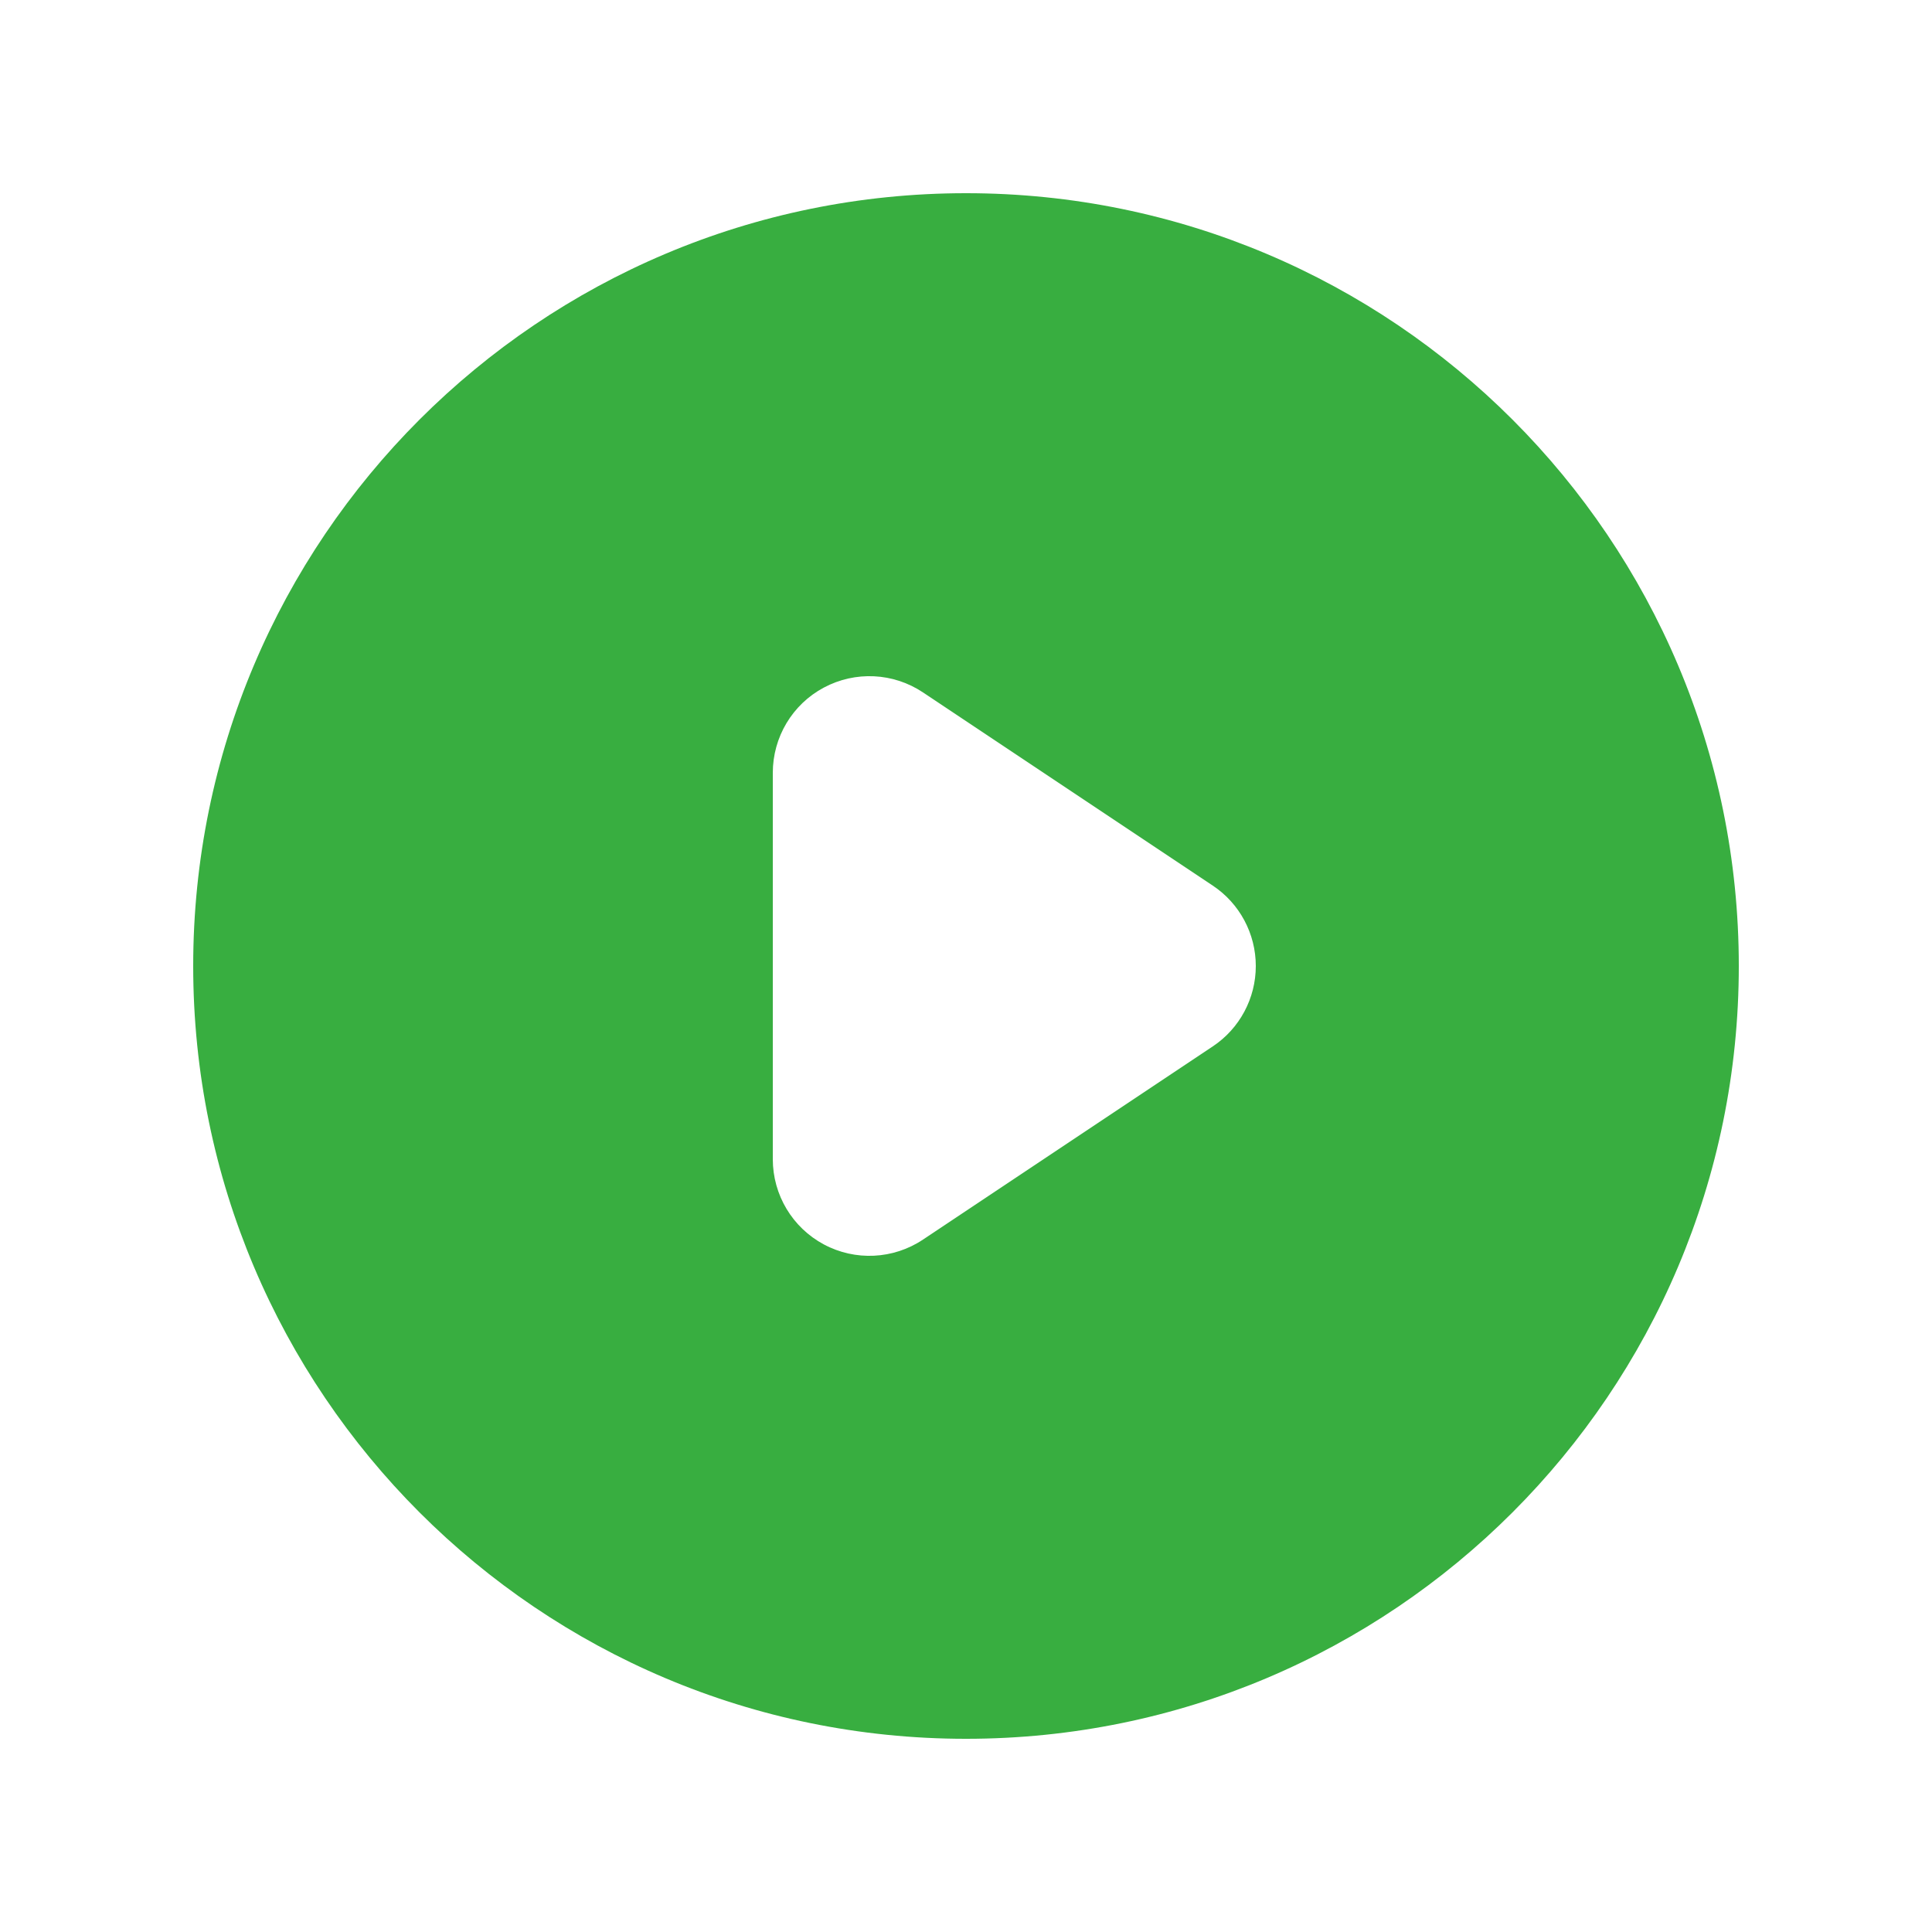 <?xml version="1.0" encoding="UTF-8" standalone="no"?>
<svg
   fill="none"
   height="20"
   viewBox="0 0 20 20"
   width="20"
   version="1.1"
   id="svg1"
   sodipodi:docname="play.svg"
   inkscape:version="1.3.2 (091e20e, 2023-11-25, custom)"
   xmlns:inkscape="http://www.inkscape.org/namespaces/inkscape"
   xmlns:sodipodi="http://sodipodi.sourceforge.net/DTD/sodipodi-0.dtd"
   xmlns="http://www.w3.org/2000/svg"
   xmlns:svg="http://www.w3.org/2000/svg">
  <defs
     id="defs1" />
  <sodipodi:namedview
     id="namedview1"
     pagecolor="#505050"
     bordercolor="#eeeeee"
     borderopacity="1"
     inkscape:showpageshadow="0"
     inkscape:pageopacity="0"
     inkscape:pagecheckerboard="0"
     inkscape:deskcolor="#d1d1d1"
     inkscape:zoom="41.55"
     inkscape:cx="9.9879663"
     inkscape:cy="10"
     inkscape:window-width="1920"
     inkscape:window-height="1027"
     inkscape:window-x="1072"
     inkscape:window-y="22"
     inkscape:window-maximized="1"
     inkscape:current-layer="svg1" />
  <path
     clip-rule="evenodd"
     d="m10 18c4.418 0 8-3.582 8-8 0-4.418-3.582-8-8-8-4.418 0-8 3.582-8 8 0 4.418 3.582 8 8 8zm-.445-10.832c-.307-.205-.701-.224-1.027-.05s-.528.513-.528.882v4c0 .369.203.708.528.882s.72.155 1.027-.05l3-2c.278-.185.445-.498.445-.832 0-.334-.167-.647-.445-.832z"
     fill="#4b5563"
     fill-rule="evenodd"
     id="path1"
     style="fill:#38ae40;fill-opacity:1" />
</svg>
